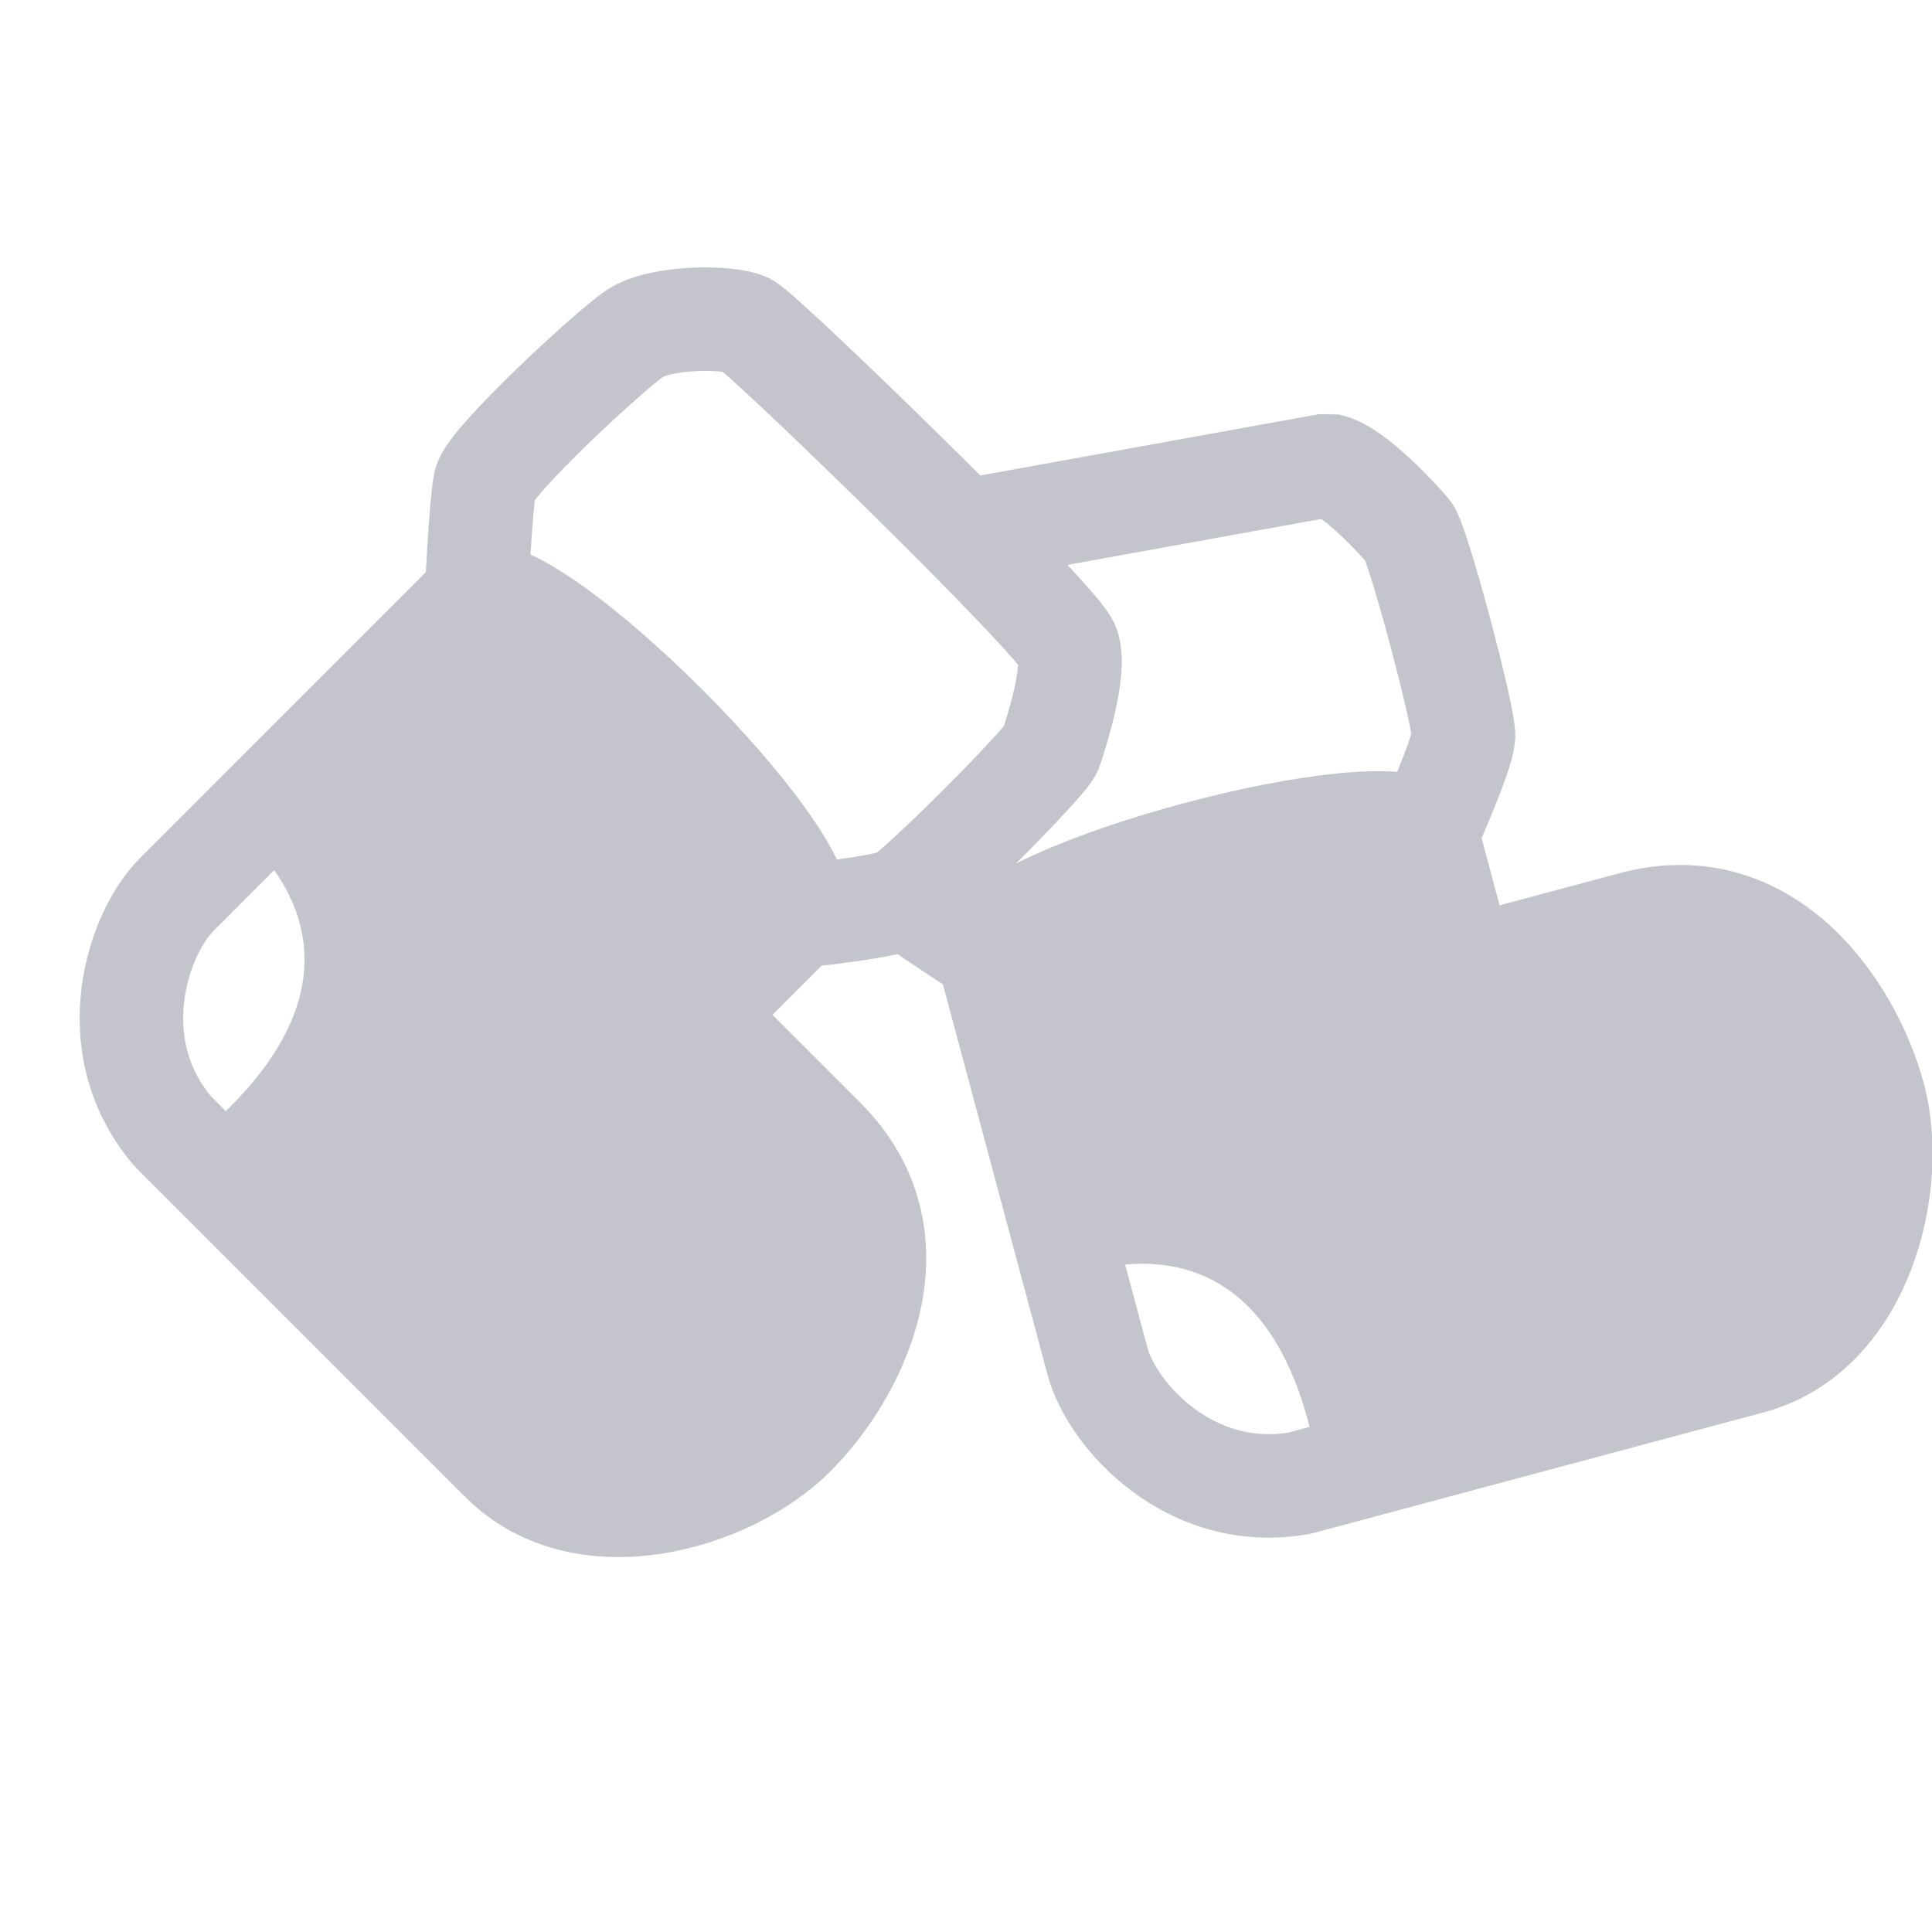 <svg width="28" height="28" viewBox="0 0 28 28" fill="none" xmlns="http://www.w3.org/2000/svg">
<g clip-path="url(#clip0)">
<path d="M11.165 20.749C10.33 21.584 8.02 21.486 6.991 20.458L3.474 16.94C6.227 14.707 5.106 12.71 4.201 11.991L6.817 9.376C7.588 9.145 11.106 12.663 10.876 13.435L9.596 14.714L11.165 16.284C12.41 17.529 12 19.914 11.165 20.749Z" fill="#C4C4CC" stroke="#C4C4CC" stroke-width="0.934" stroke-linejoin="bevel"/>
<path d="M26.863 16C27.109 17.042 26.731 19.177 25.363 19.5C23.996 19.823 19.574 20.298 19.574 20.298C19.185 17.105 16.983 17.048 15.931 17.418L15.161 14.154C15.373 13.444 20.051 12.34 20.558 12.88L20.935 14.477L23.022 13.985C24.677 13.594 26.617 14.958 26.863 16Z" fill="#C4C4CC" stroke="#C4C4CC" stroke-width="0.934" stroke-linejoin="bevel"/>
<path d="M6.905 8.62C7.775 8.372 11.813 12.41 11.564 13.279M6.905 8.62C6.905 8.62 6.967 7.316 7.029 7.005C7.091 6.695 8.831 5.08 9.204 4.831C9.576 4.583 10.57 4.583 10.819 4.707C11.067 4.831 15.354 8.993 15.478 9.366C15.602 9.739 15.291 10.67 15.229 10.857C15.167 11.043 13.303 12.907 13.055 13.031C12.806 13.155 11.564 13.279 11.564 13.279M6.905 8.62L3.985 11.54M11.564 13.279L10.135 14.708C10.135 14.708 10.508 15.081 11.937 16.51C13.366 17.939 12.434 19.864 11.502 20.796C10.57 21.728 8.458 22.349 7.278 21.169C6.098 19.988 3.24 17.131 3.24 17.131M3.985 11.54C3.985 11.54 3.116 12.41 2.557 12.969C1.998 13.528 1.451 15.143 2.495 16.386L3.24 17.131M3.985 11.54C5.021 12.368 6.321 14.646 3.24 17.131" stroke="#C4C4CC" stroke-width="1.5" stroke-linejoin="bevel"/>
<path d="M14.315 13.793C14.535 12.915 20.051 11.437 20.68 12.087M14.315 13.793C14.315 13.793 13.217 13.087 12.979 12.877M14.315 13.793L15.384 17.781M20.68 12.087L21.203 14.039C21.203 14.039 21.712 13.903 23.664 13.38C25.615 12.857 26.817 14.627 27.158 15.899C27.499 17.172 26.981 19.312 25.369 19.744C23.757 20.176 19.853 21.222 19.853 21.222M20.68 12.087C20.68 12.087 21.193 10.949 21.21 10.672C21.227 10.395 20.544 7.849 20.414 7.702C20.284 7.555 19.632 6.82 19.247 6.741L13.937 7.702M15.384 17.781C15.384 17.781 15.702 18.969 15.907 19.733C16.112 20.497 17.237 21.777 18.835 21.495L19.853 21.222M15.384 17.781C16.619 17.299 19.242 17.311 19.853 21.222" stroke="#C4C4CC" stroke-width="1.5" stroke-linejoin="bevel"/>
</g>
<defs>
<clipPath id="clip0">
<rect width="28" height="28" fill="white"/>
</clipPath>
</defs>
</svg>
